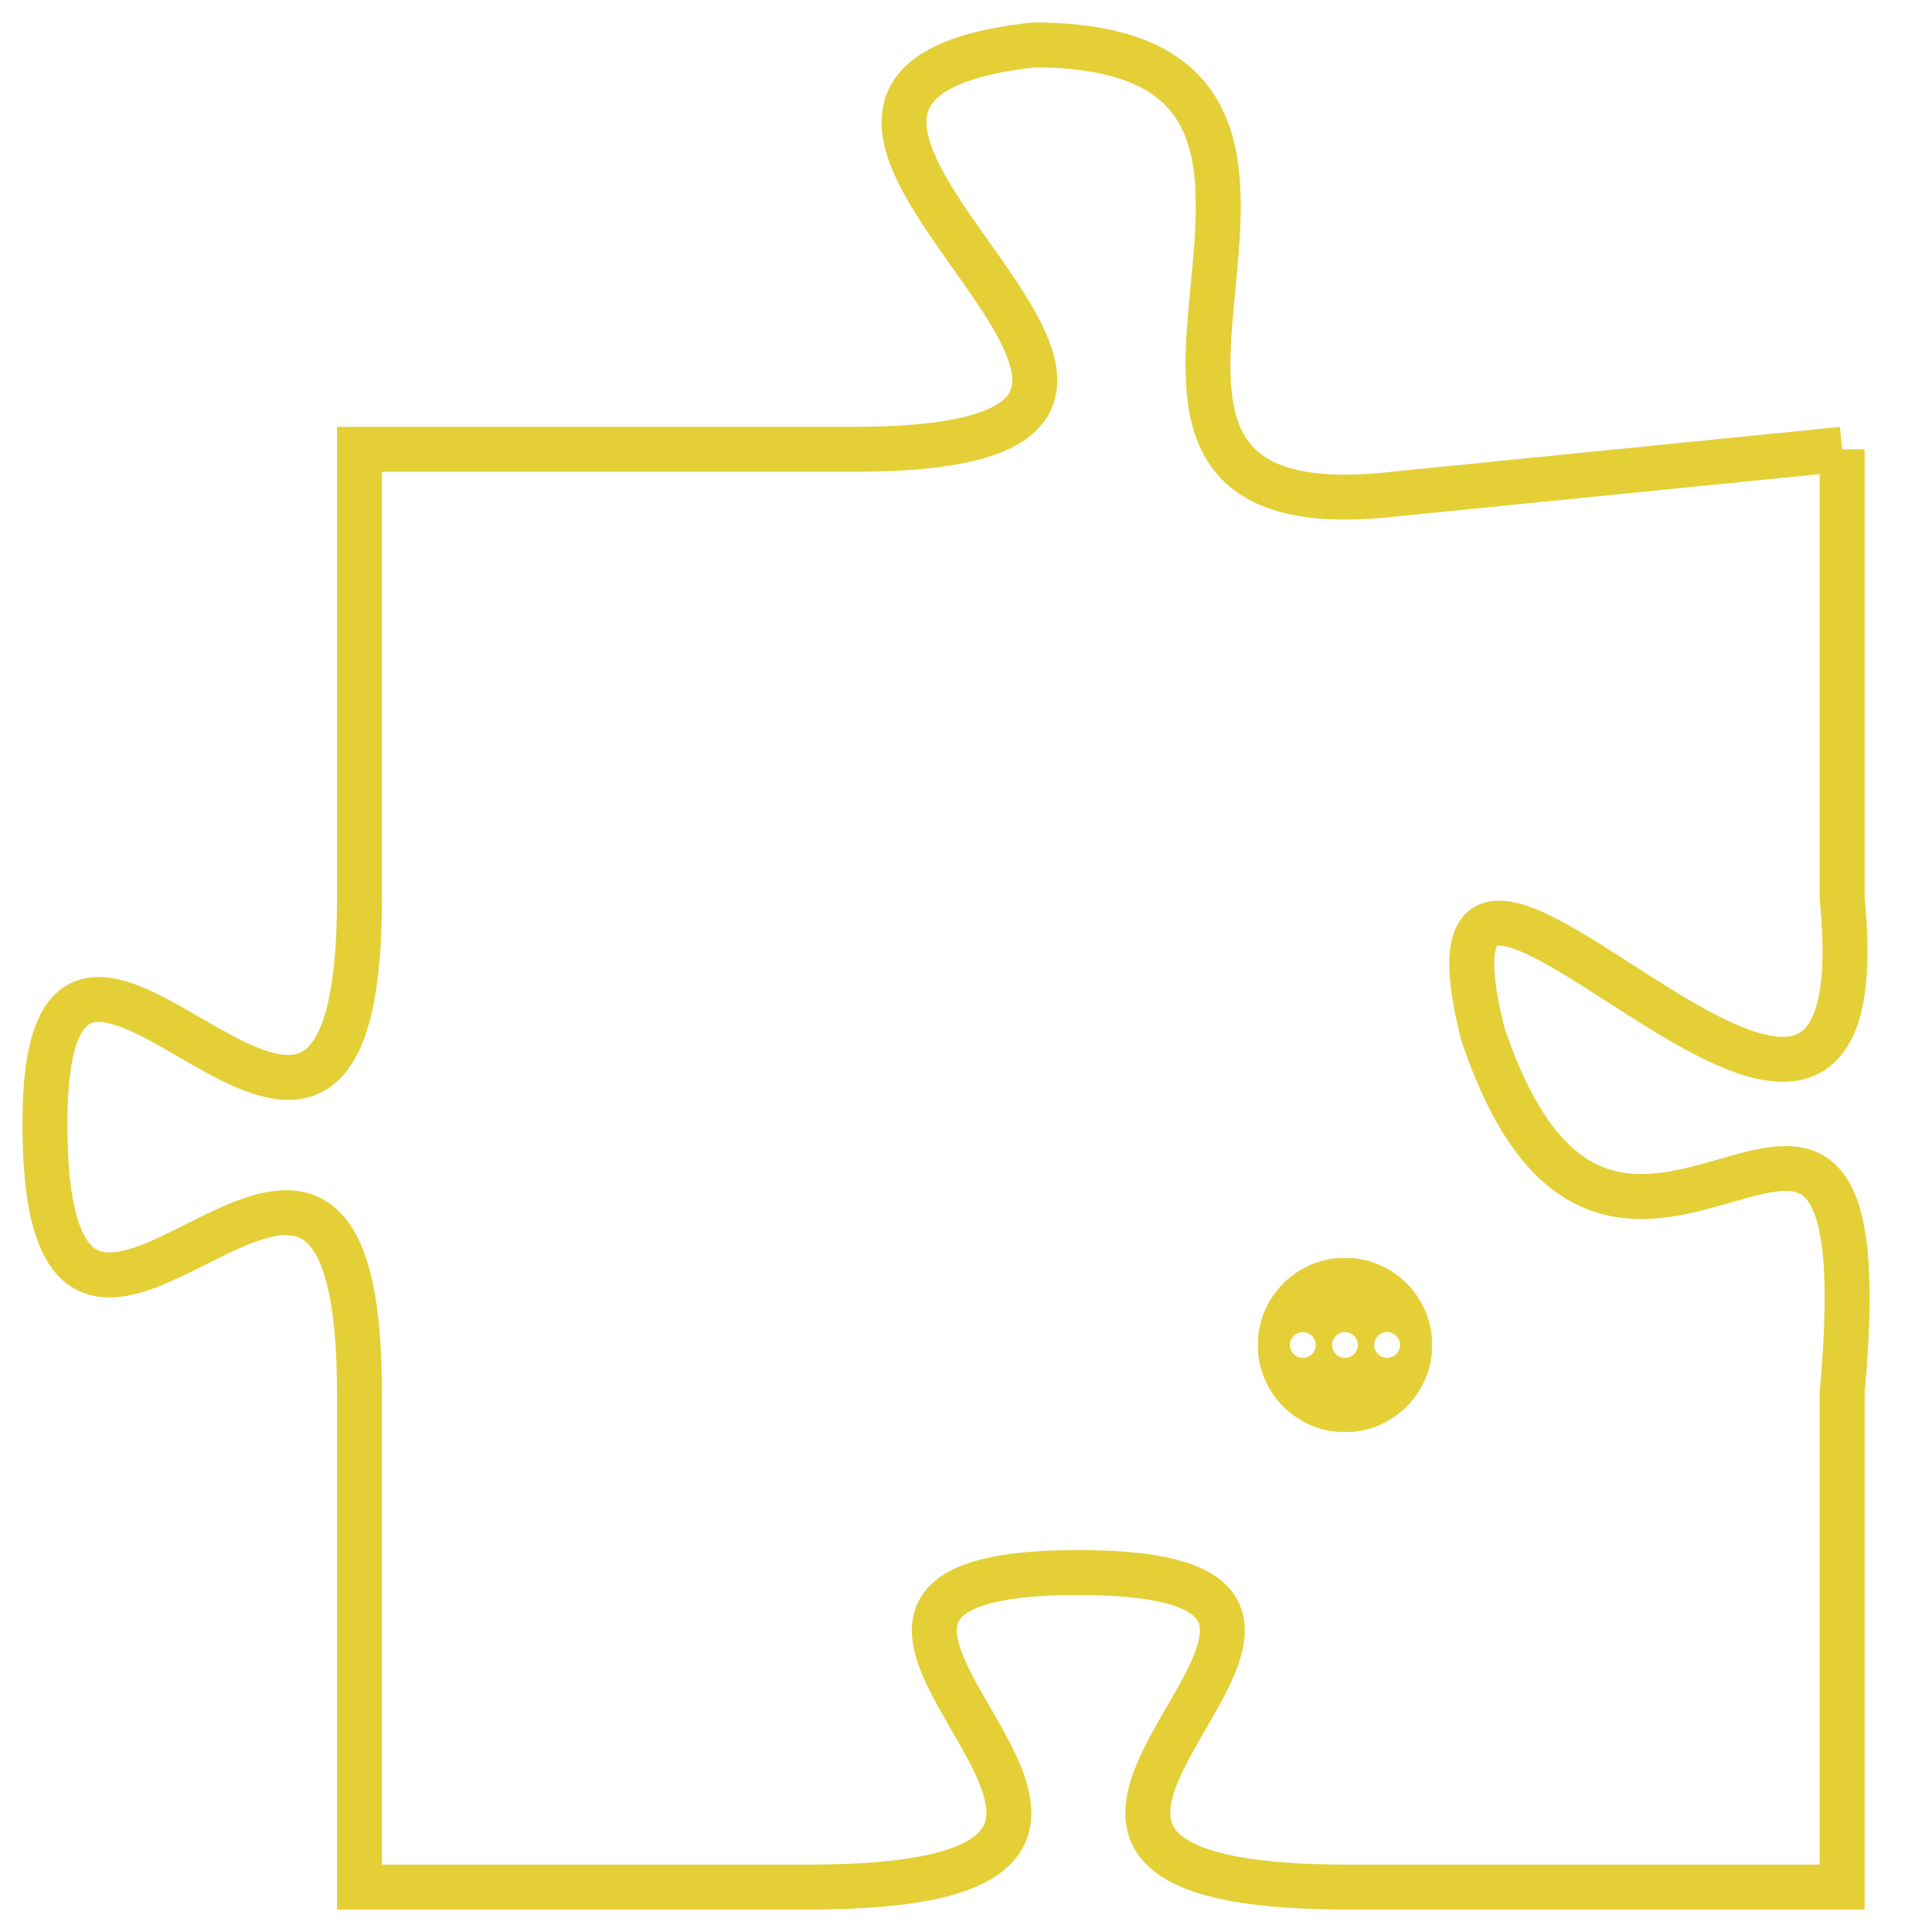 <svg version="1.1" xmlns="http://www.w3.org/2000/svg" xmlns:xlink="http://www.w3.org/1999/xlink" fill="transparent" x="0" y="0" width="350" height="350" preserveAspectRatio="xMinYMin slice"><style type="text/css">.links{fill:transparent;stroke: #E4CF37;}.links:hover{fill:#63D272; opacity:0.4;}</style><defs><g id="allt"><path id="t196" d="M2211,32 L2201,33 C2192,34 2202,23 2193,23 C2184,24 2200,32 2189,32 L2178,32 2178,32 L2178,42 C2178,52 2171,39 2171,47 C2171,56 2178,43 2178,53 L2178,64 2178,64 L2188,64 C2199,64 2185,57 2194,57 C2203,57 2189,64 2200,64 L2211,64 2211,64 L2211,53 C2212,42 2206,54 2203,45 C2201,37 2212,52 2211,42 L2211,32"/></g><clipPath id="c" clipRule="evenodd" fill="transparent"><use href="#t196"/></clipPath></defs><svg viewBox="2170 22 43 43" preserveAspectRatio="xMinYMin meet"><svg width="4380" height="2430"><g><image crossorigin="anonymous" x="0" y="0" href="https://nftpuzzle.license-token.com/assets/completepuzzle.svg" width="100%" height="100%" /><g class="links"><use href="#t196"/></g></g></svg><svg x="2198" y="50" height="9%" width="9%" viewBox="0 0 330 330"><g><a xlink:href="https://nftpuzzle.license-token.com/" class="links"><title>See the most innovative NFT based token software licensing project</title><path fill="#E4CF37" id="more" d="M165,0C74.019,0,0,74.019,0,165s74.019,165,165,165s165-74.019,165-165S255.981,0,165,0z M85,190 c-13.785,0-25-11.215-25-25s11.215-25,25-25s25,11.215,25,25S98.785,190,85,190z M165,190c-13.785,0-25-11.215-25-25 s11.215-25,25-25s25,11.215,25,25S178.785,190,165,190z M245,190c-13.785,0-25-11.215-25-25s11.215-25,25-25 c13.785,0,25,11.215,25,25S258.785,190,245,190z"></path></a></g></svg></svg></svg>